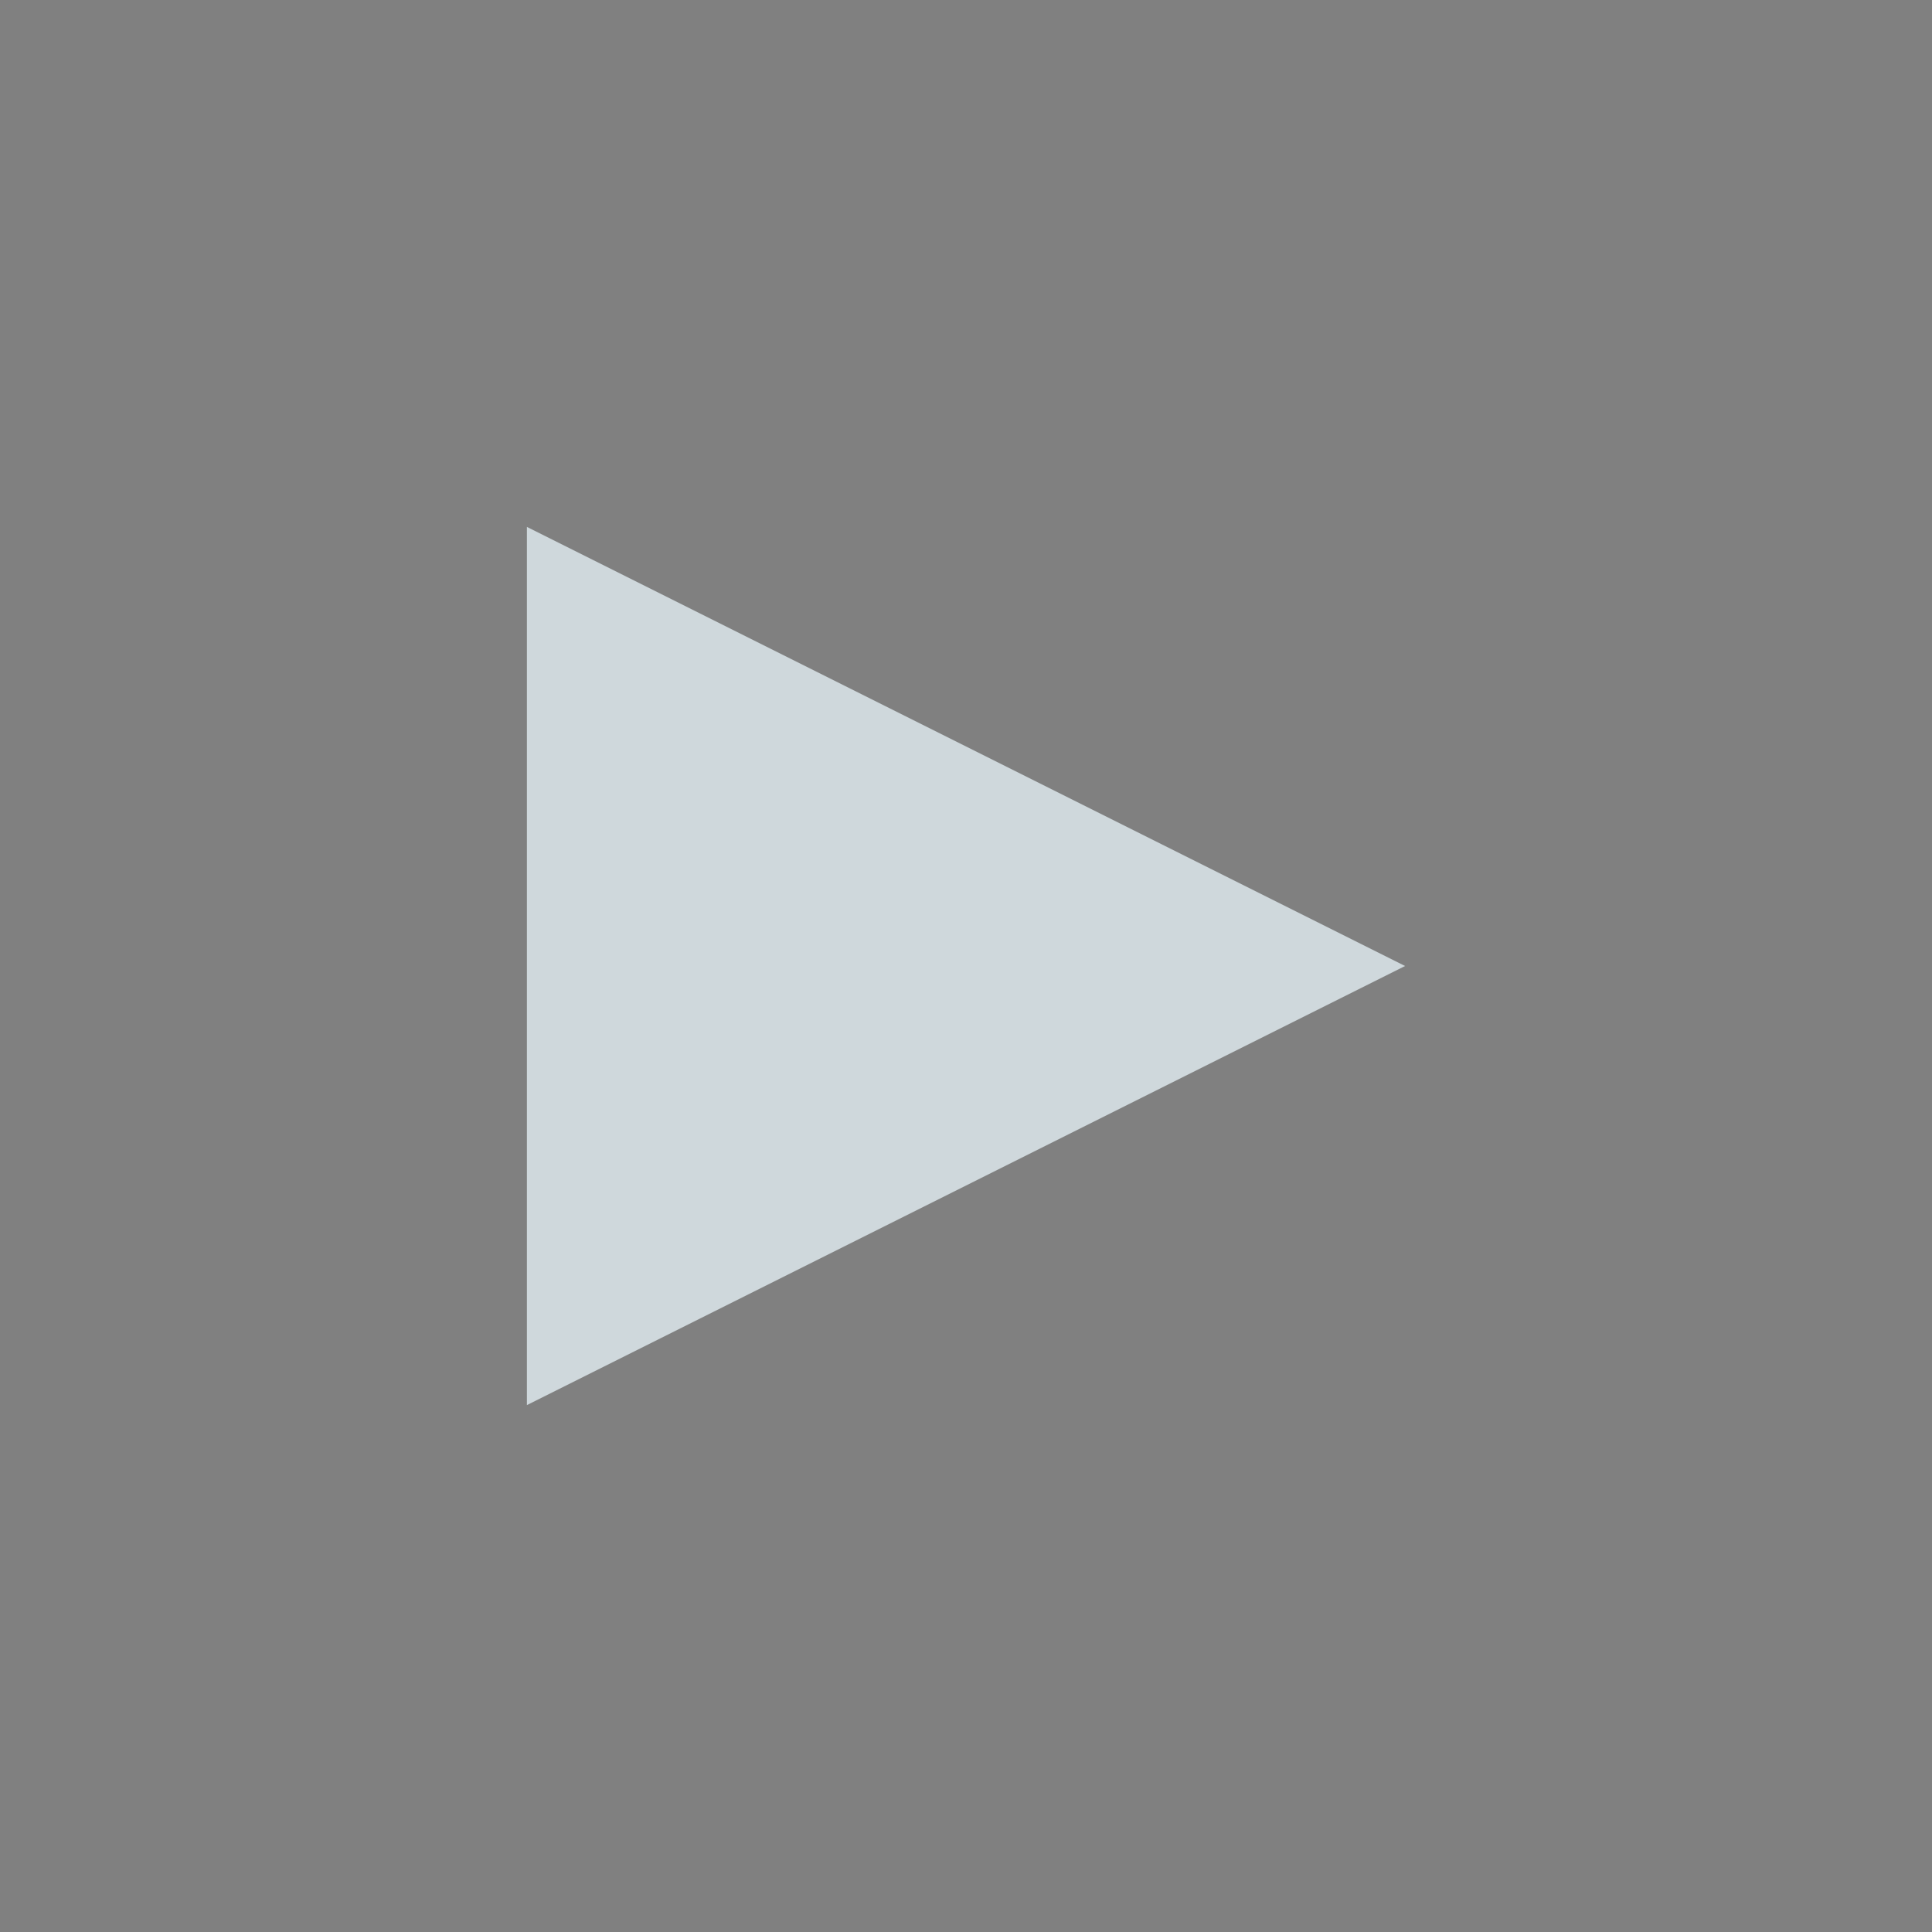 <svg xmlns="http://www.w3.org/2000/svg" id="svg4163" width="22" height="22" version="1.1" viewBox="0 0 22 22">
 <rect x="0" y="0" width="22" height="22" fill="#808080" stroke="none"/>
 <g id="media-playback-start">
  <rect id="rect4755" width="22" height="22" x="0" y="0" style="opacity:0.001;fill:#000000;fill-opacity:1;stroke:none;stroke-width:2;stroke-linecap:round;stroke-linejoin:round;stroke-miterlimit:4;stroke-dasharray:none;stroke-opacity:1"/>
  <path id="rect4219" d="M 6,6 16,11 6,16 Z" style="opacity:1;fill:#cfd8dc;fill-opacity:1;stroke:none;stroke-width:4;stroke-linecap:round;stroke-linejoin:miter;stroke-miterlimit:4;stroke-dasharray:none;stroke-dashoffset:0;stroke-opacity:1"/>
 </g>
 <g id="media-playback-stop" transform="translate(44,0)">
  <rect id="rect4761" width="22" height="22" x="0" y="0" style="opacity:0.001;fill:#000000;fill-opacity:1;stroke:none;stroke-width:2;stroke-linecap:round;stroke-linejoin:round;stroke-miterlimit:4;stroke-dasharray:none;stroke-opacity:1"/>
  <path id="rect4232" d="M 6,6 16,6 16,16 6,16 6,6 Z" style="opacity:1;fill:#cfd8dc;fill-opacity:1;stroke:none;stroke-width:4;stroke-linecap:round;stroke-linejoin:miter;stroke-miterlimit:4;stroke-dasharray:none;stroke-dashoffset:0;stroke-opacity:1"/>
 </g>
 <g id="media-eject" transform="translate(88,0)">
  <rect id="rect4358" width="22" height="22" x="0" y="0" style="opacity:0.001;fill:#000000;fill-opacity:1;stroke:none;stroke-width:2;stroke-linecap:round;stroke-linejoin:round;stroke-miterlimit:4;stroke-dasharray:none;stroke-opacity:1"/>
  <path id="path4180" d="m 11,6 5,5 0,1 -10,0 0,-1 5,-5 z" style="opacity:1;fill:#cfd8dc;fill-opacity:1;stroke:none;stroke-width:4;stroke-linecap:round;stroke-linejoin:miter;stroke-miterlimit:4;stroke-dasharray:none;stroke-dashoffset:0;stroke-opacity:1"/>
  <path id="rect4230" d="m 6,14 10,0 0,2 -10,0 0,-2 z" style="opacity:1;fill:#cfd8dc;fill-opacity:1;stroke:none;stroke-width:4;stroke-linecap:round;stroke-linejoin:miter;stroke-miterlimit:4;stroke-dasharray:none;stroke-dashoffset:0;stroke-opacity:1"/>
 </g>
 <g id="media-skip-forward" transform="translate(132,0)">
  <rect id="rect4274" width="22" height="22" x="0" y="0" style="opacity:0.001;fill:#000000;fill-opacity:1;stroke:none;stroke-width:2;stroke-linecap:round;stroke-linejoin:round;stroke-miterlimit:4;stroke-dasharray:none;stroke-opacity:1"/>
  <path id="path4276" d="m 6,6 8,4 0,-4 2,0 0,5 0,5 -2,0 0,-4 -8,4 0,-10 z" style="opacity:1;fill:#cfd8dc;fill-opacity:1;stroke:none;stroke-width:4;stroke-linecap:round;stroke-linejoin:miter;stroke-miterlimit:4;stroke-dasharray:none;stroke-dashoffset:0;stroke-opacity:1"/>
 </g>
 <g id="media-skip-backward" transform="matrix(-1,0,0,1,132,0)">
  <rect id="rect4286" width="22" height="22" x="0" y="0" style="opacity:0.001;fill:#000000;fill-opacity:1;stroke:none;stroke-width:2;stroke-linecap:round;stroke-linejoin:round;stroke-miterlimit:4;stroke-dasharray:none;stroke-opacity:1"/>
  <path id="path4288" d="m 6,6 8,4 0,-4 2,0 0,5 0,5 -2,0 0,-4 -8,4 0,-10 z" style="opacity:1;fill:#cfd8dc;fill-opacity:1;stroke:none;stroke-width:4;stroke-linecap:round;stroke-linejoin:miter;stroke-miterlimit:4;stroke-dasharray:none;stroke-dashoffset:0;stroke-opacity:1"/>
 </g>
 <g id="media-seek-forward" transform="translate(154,0)">
  <rect id="rect4292" width="22" height="22" x="0" y="0" style="opacity:0.001;fill:#000000;fill-opacity:1;stroke:none;stroke-width:2;stroke-linecap:round;stroke-linejoin:round;stroke-miterlimit:4;stroke-dasharray:none;stroke-opacity:1"/>
  <path id="path4300" d="M 6,6 10,9.334 10,6 16,11 10,16 10,12.666 6,16 6,6 Z" style="opacity:1;fill:#cfd8dc;fill-opacity:1;stroke:none;stroke-width:4;stroke-linecap:round;stroke-linejoin:miter;stroke-miterlimit:4;stroke-dasharray:none;stroke-dashoffset:0;stroke-opacity:1"/>
 </g>
 <g id="media-seek-backward" transform="matrix(-1,0,0,1,198,0)">
  <rect id="rect4312" width="22" height="22" x="0" y="0" style="opacity:0.001;fill:#000000;fill-opacity:1;stroke:none;stroke-width:2;stroke-linecap:round;stroke-linejoin:round;stroke-miterlimit:4;stroke-dasharray:none;stroke-opacity:1"/>
  <path id="path4314" d="M 6,6 10,9.334 10,6 16,11 10,16 10,12.666 6,16 6,6 Z" style="opacity:1;fill:#cfd8dc;fill-opacity:1;stroke:none;stroke-width:4;stroke-linecap:round;stroke-linejoin:miter;stroke-miterlimit:4;stroke-dasharray:none;stroke-dashoffset:0;stroke-opacity:1"/>
 </g>
 <g id="media-playback-pause" transform="translate(22,0)">
  <rect id="rect4318" width="22" height="22" x="0" y="0" style="opacity:0.001;fill:#000000;fill-opacity:1;stroke:none;stroke-width:2;stroke-linecap:round;stroke-linejoin:round;stroke-miterlimit:4;stroke-dasharray:none;stroke-opacity:1"/>
  <path id="path4194" d="M 6,6 10,6 10,16 6,16 6,6 Z" style="opacity:1;fill:#cfd8dc;fill-opacity:1;stroke:none;stroke-width:4;stroke-linecap:round;stroke-linejoin:miter;stroke-miterlimit:4;stroke-dasharray:none;stroke-dashoffset:0;stroke-opacity:1"/>
  <path id="path4326" d="m 12,6 4,0 0,10 -4,0 0,-10 z" style="opacity:1;fill:#cfd8dc;fill-opacity:1;stroke:none;stroke-width:4;stroke-linecap:round;stroke-linejoin:miter;stroke-miterlimit:4;stroke-dasharray:none;stroke-dashoffset:0;stroke-opacity:1"/>
 </g>
 <g id="media-record" transform="translate(66,0)">
  <rect id="rect4339" width="22" height="22" x="0" y="0" style="opacity:0.001;fill:#000000;fill-opacity:1;stroke:none;stroke-width:2;stroke-linecap:round;stroke-linejoin:round;stroke-miterlimit:4;stroke-dasharray:none;stroke-opacity:1"/>
  <path id="path4347" d="m 11,6 a 5,5 0 0 1 5,5 5,5 0 0 1 -5,5 5,5 0 0 1 -5,-5 5,5 0 0 1 5,-5 z" style="opacity:1;fill:#C6FF00;fill-opacity:1;stroke:none;stroke-width:4;stroke-linecap:round;stroke-linejoin:miter;stroke-miterlimit:4;stroke-dasharray:none;stroke-dashoffset:0;stroke-opacity:1"/>
 </g>
</svg>
